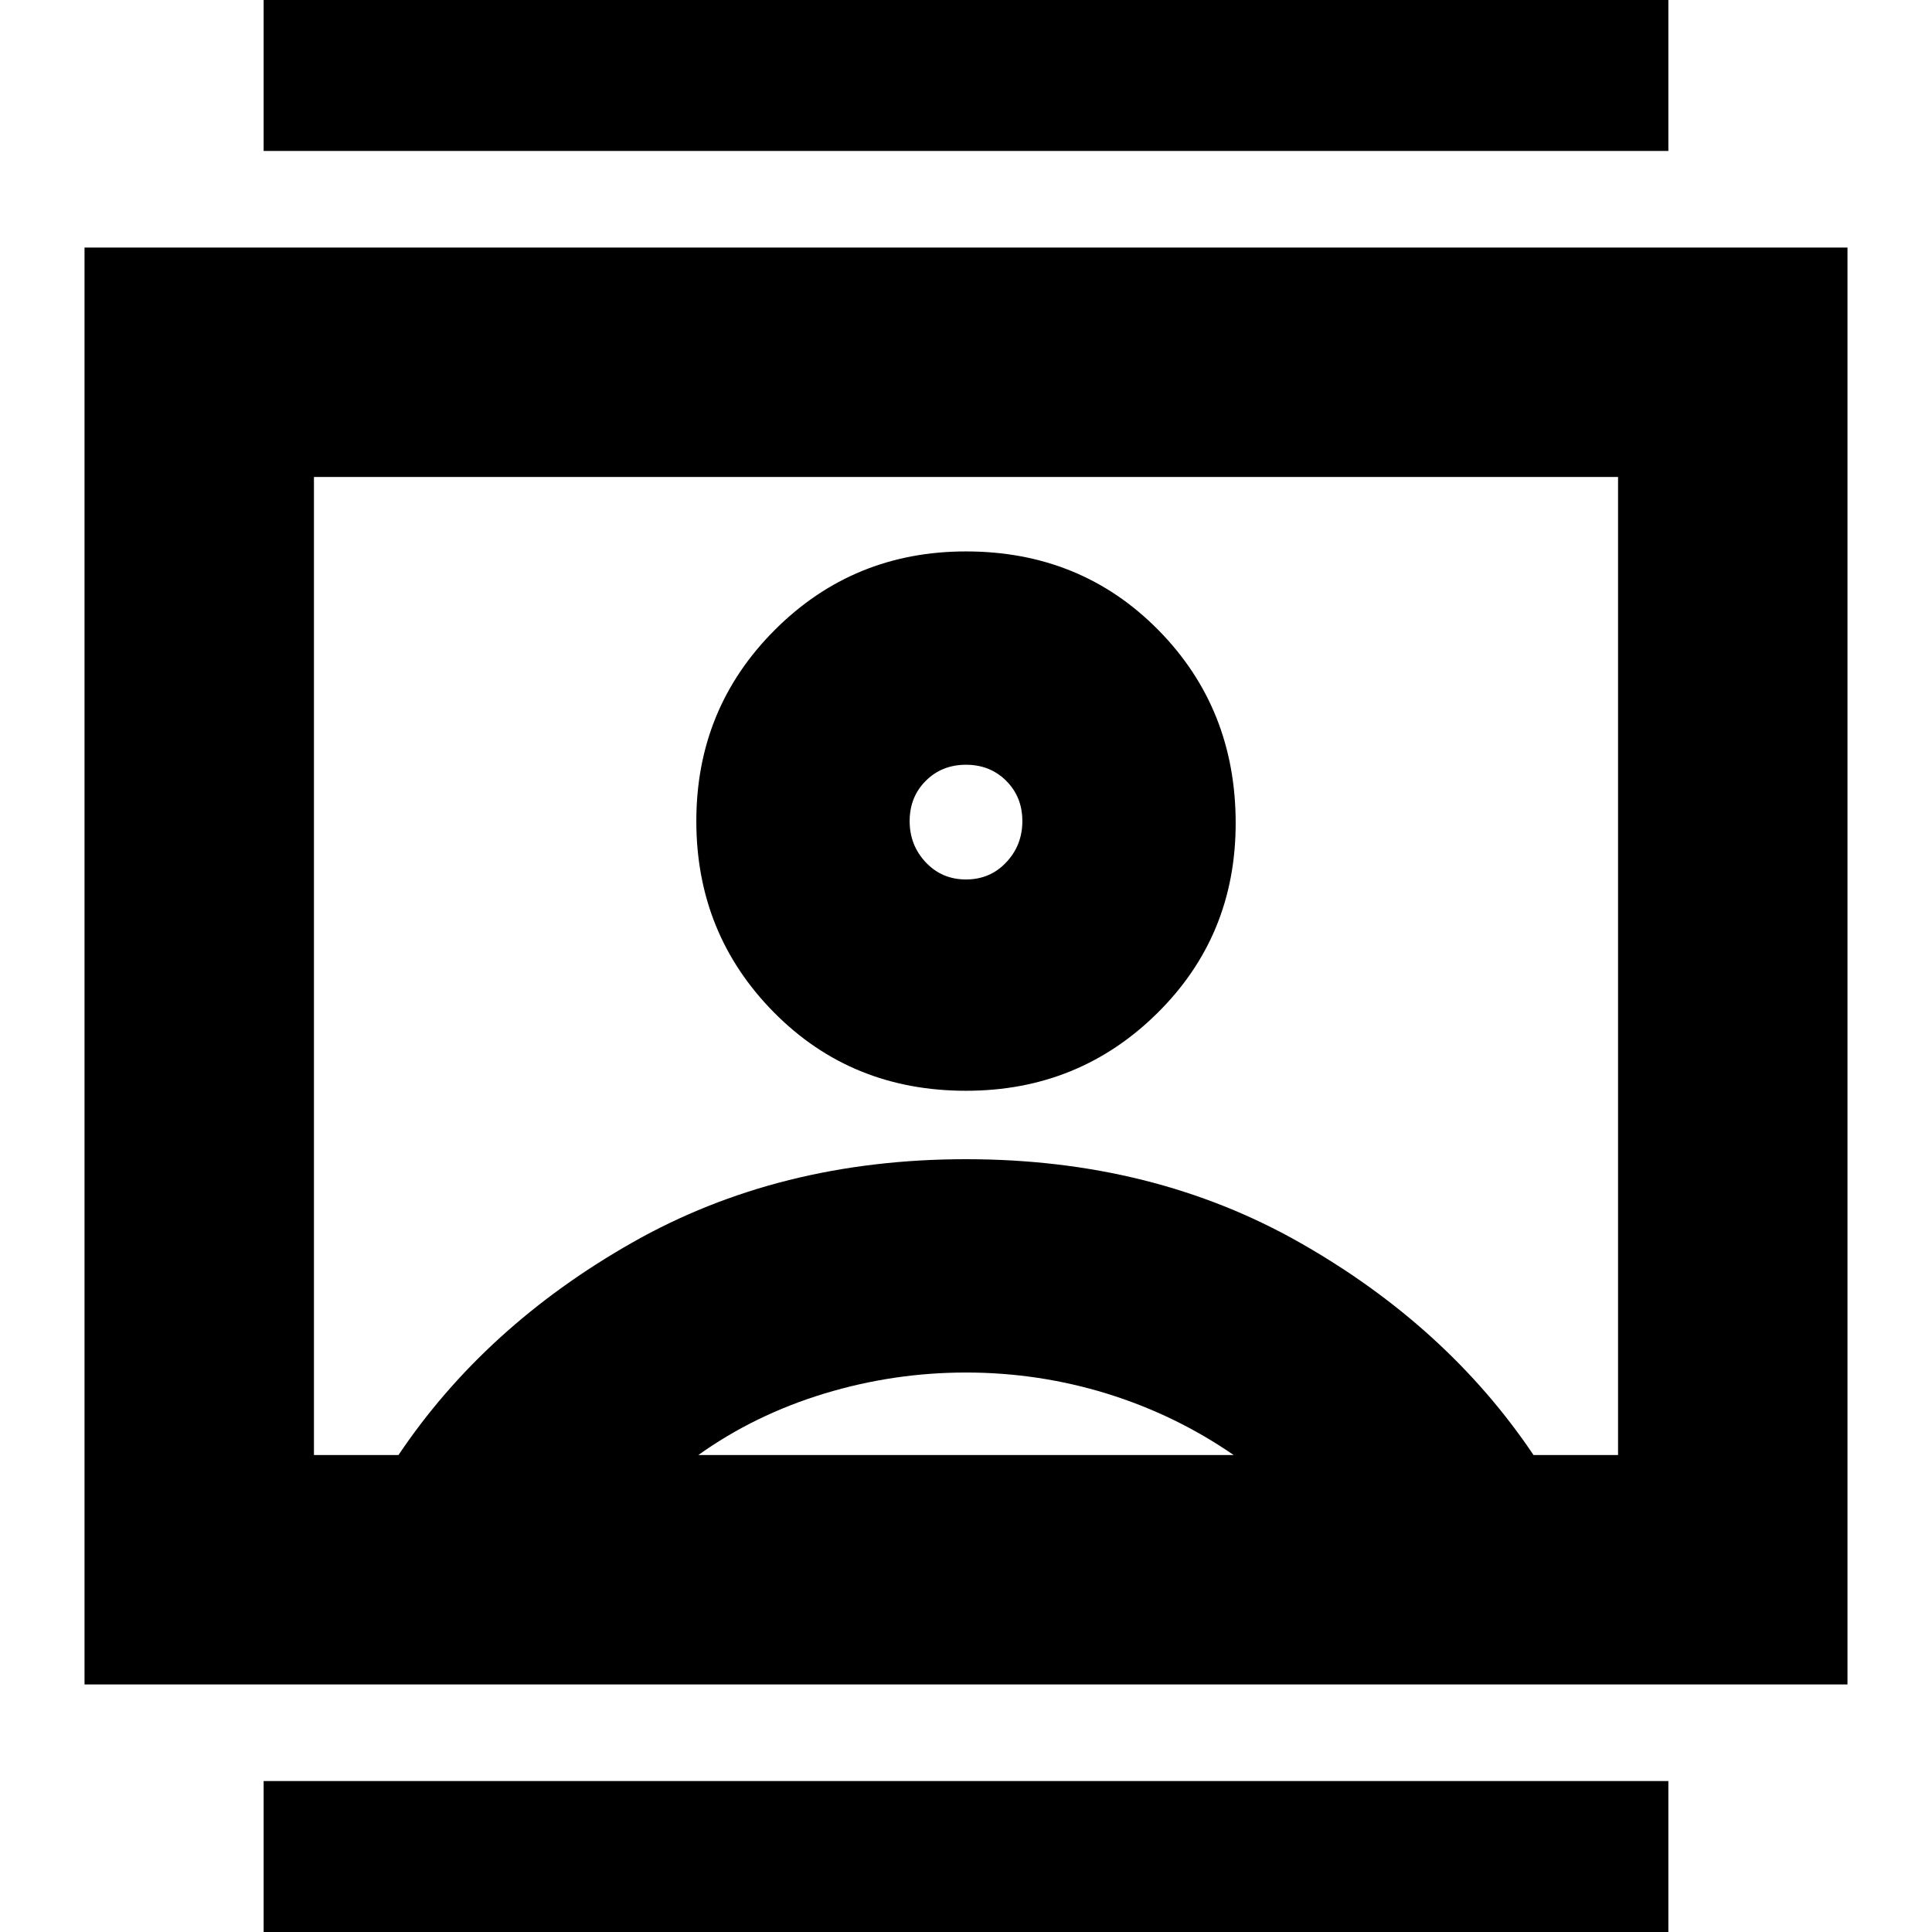 <svg xmlns="http://www.w3.org/2000/svg" height="24" width="24"><path d="M3.275 24.55v-2.425h17.45v2.425Zm0-22.675V-.55h17.45v2.425ZM12 13.55q1.4 0 2.375-.963.975-.962.975-2.362 0-1.425-.962-2.4Q13.425 6.85 12 6.85q-1.4 0-2.375.975Q8.65 8.8 8.65 10.2t.963 2.375q.962.975 2.387.975ZM1.05 20.925V3.075h21.9v17.85Zm2.85-2.85h1.05q1.075-1.6 2.9-2.637Q9.675 14.4 12 14.4t4.15 1.038q1.825 1.037 2.9 2.637h1.05V5.925H3.9Zm4.775 0h6.65q-.725-.5-1.575-.763-.85-.262-1.75-.262t-1.762.262q-.863.263-1.563.763ZM12 10.925q-.3 0-.5-.213-.2-.212-.2-.512 0-.3.2-.5t.5-.2q.3 0 .5.2t.2.5q0 .3-.2.512-.2.213-.5.213ZM12 12Z"/></svg>
